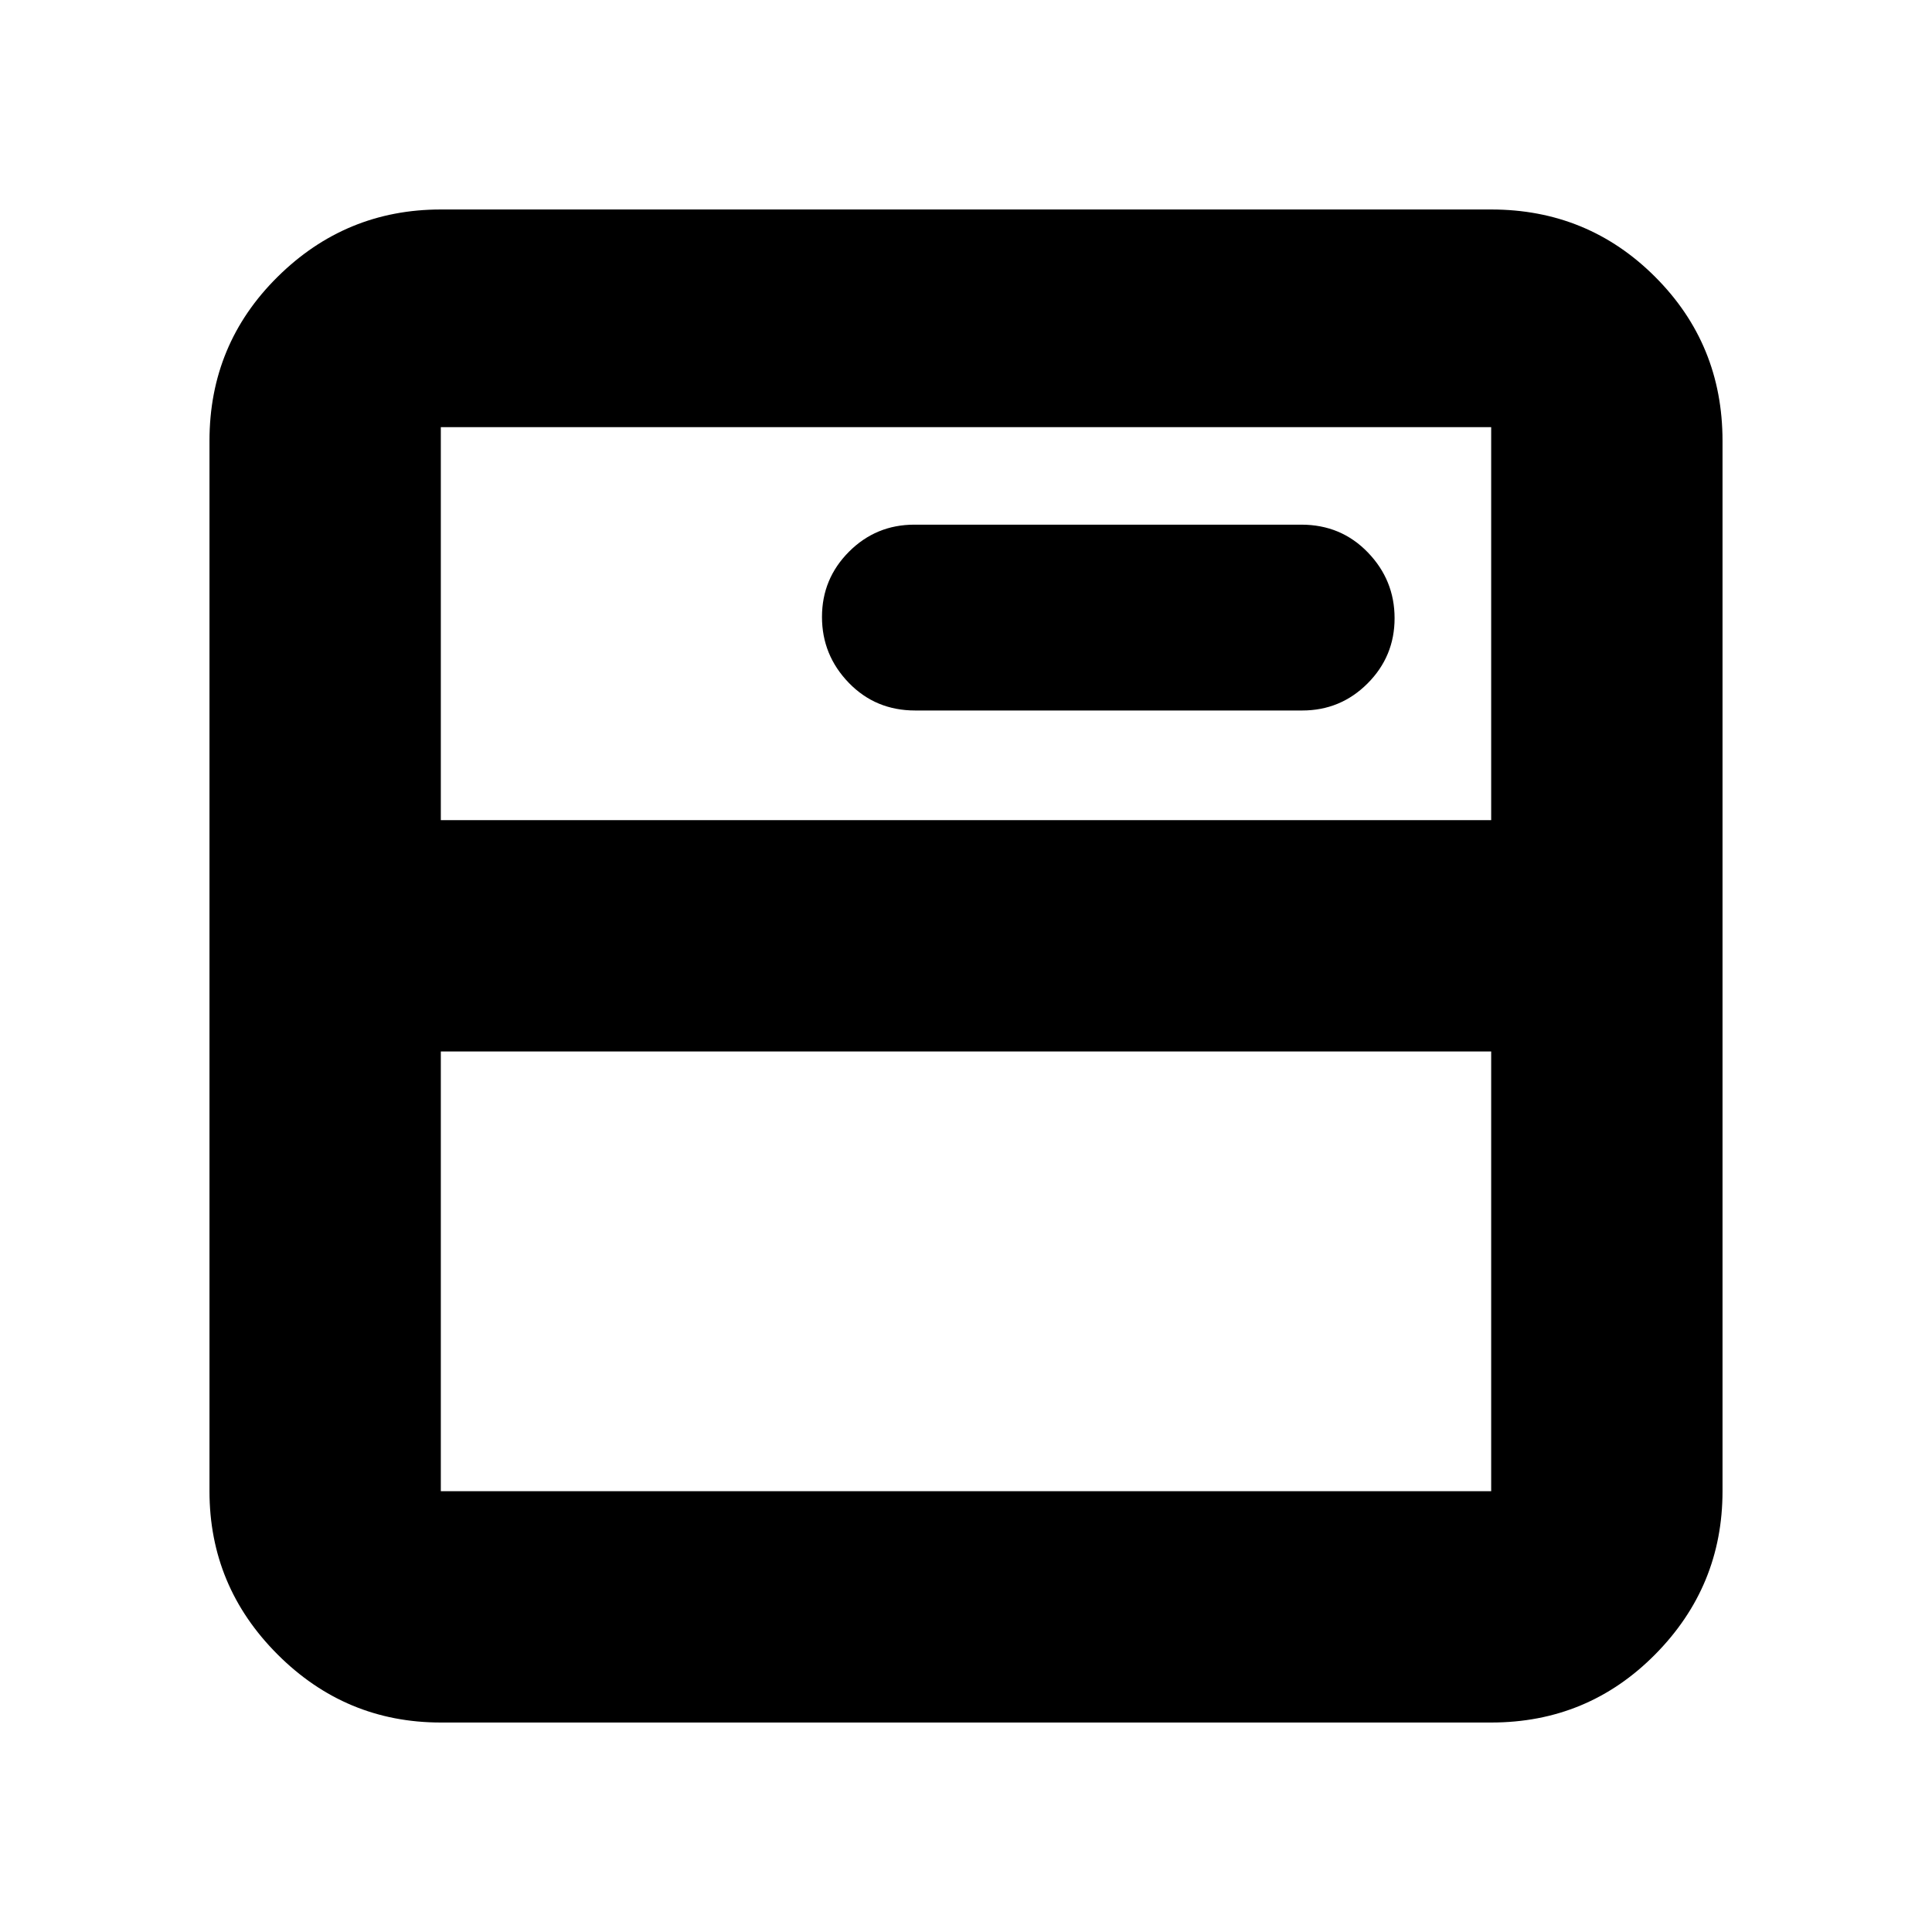<svg xmlns="http://www.w3.org/2000/svg" height="20" viewBox="0 -960 960 960" width="20"><path d="M219.04-104.09q-47.3 0-81.12-33.83-33.83-33.82-33.83-81.12v-521.92q0-48 33.83-81.47 33.82-33.48 81.12-33.48h521.92q48 0 81.47 33.48 33.48 33.47 33.48 81.47v521.92q0 47.3-33.48 81.12-33.47 33.83-81.47 33.83H219.04Zm0-114.95h521.92v-218.48H219.04v218.48Zm0-333.44h521.92v-195.26H219.04v195.26Zm427.99-54.48q19.08 0 32.5-13.44 13.43-13.45 13.43-32.41 0-18.96-13.32-32.73-13.31-13.76-33-13.76H454.36q-19.08 0-32.5 13.44-13.42 13.45-13.42 32.41 0 18.96 13.31 32.73 13.32 13.76 33 13.76h192.28Zm-427.99 42.48v-183.26 183.26Z"/></svg>
